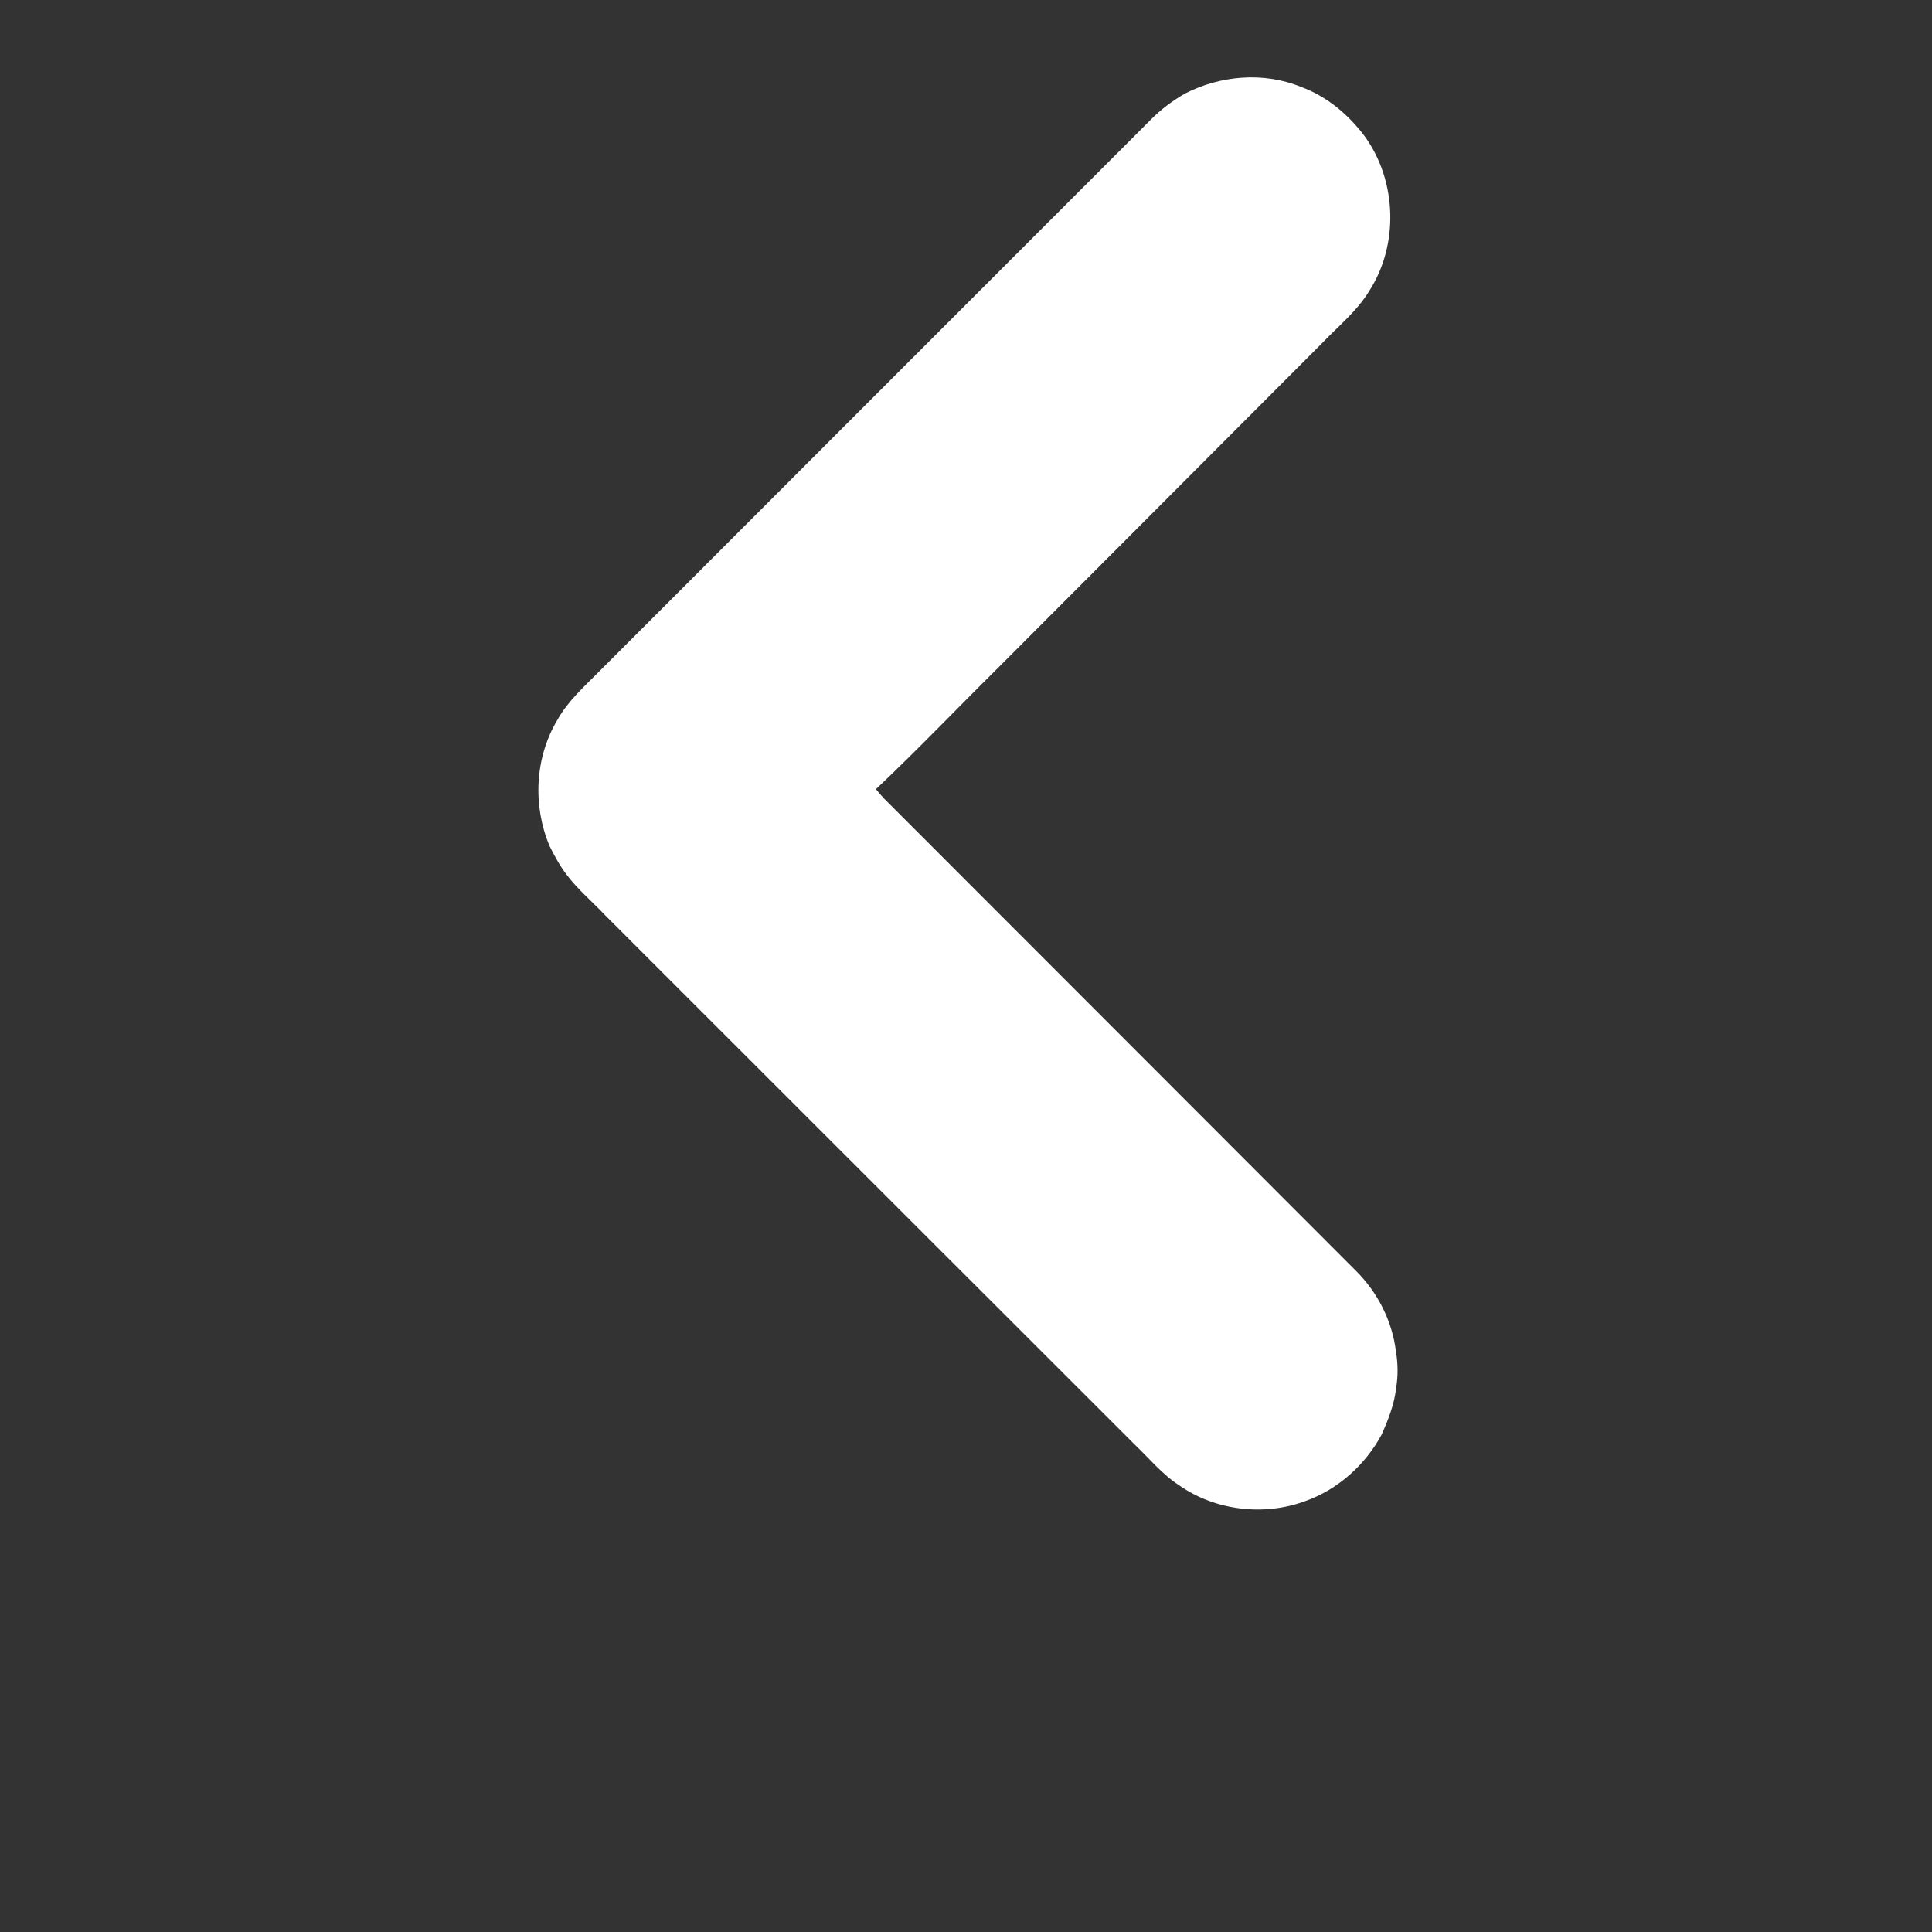 <?xml version="1.0" encoding="UTF-8" ?>
<!DOCTYPE svg PUBLIC "-//W3C//DTD SVG 1.1//EN" "http://www.w3.org/Graphics/SVG/1.1/DTD/svg11.dtd">
<svg width="512pt" height="512pt" viewBox="0 0 512 512" version="1.1" xmlns="http://www.w3.org/2000/svg">
<rect x="0" y="0" width="512" height="512" fill="#333333" stroke="none"/>
<g id="#ffffffff">
<path fill="#ffffff" opacity="1.00" d=" M 313.98 24.82 C 323.40 19.97 334.92 18.97 344.81 23.04 C 351.66 25.53 357.45 30.43 361.76 36.25 C 370.18 48.00 370.73 64.78 362.95 76.98 C 359.62 82.51 354.51 86.56 350.12 91.19 C 321.52 119.87 292.89 148.52 264.29 177.19 C 253.55 187.82 243.11 198.76 232.13 209.14 C 232.84 210.00 233.56 210.87 234.34 211.68 C 275.97 253.37 317.66 295.00 359.26 336.70 C 365.05 342.42 368.95 350.03 369.94 358.13 C 370.48 361.34 370.54 364.67 369.98 367.88 C 369.52 372.18 367.90 376.20 366.19 380.12 C 361.81 388.23 354.56 394.76 345.83 397.84 C 334.93 401.84 322.10 400.33 312.55 393.67 C 307.93 390.68 304.43 386.34 300.47 382.59 C 253.78 335.92 207.10 289.25 160.41 242.59 C 157.02 238.99 153.18 235.80 150.19 231.85 C 148.38 229.47 146.95 226.86 145.63 224.19 C 141.14 213.50 141.72 200.78 147.71 190.78 C 150.51 185.76 154.87 181.91 158.86 177.87 C 207.53 129.21 256.15 80.51 304.82 31.86 C 307.52 29.08 310.64 26.77 313.98 24.82 Z" />
</g>
</svg>
